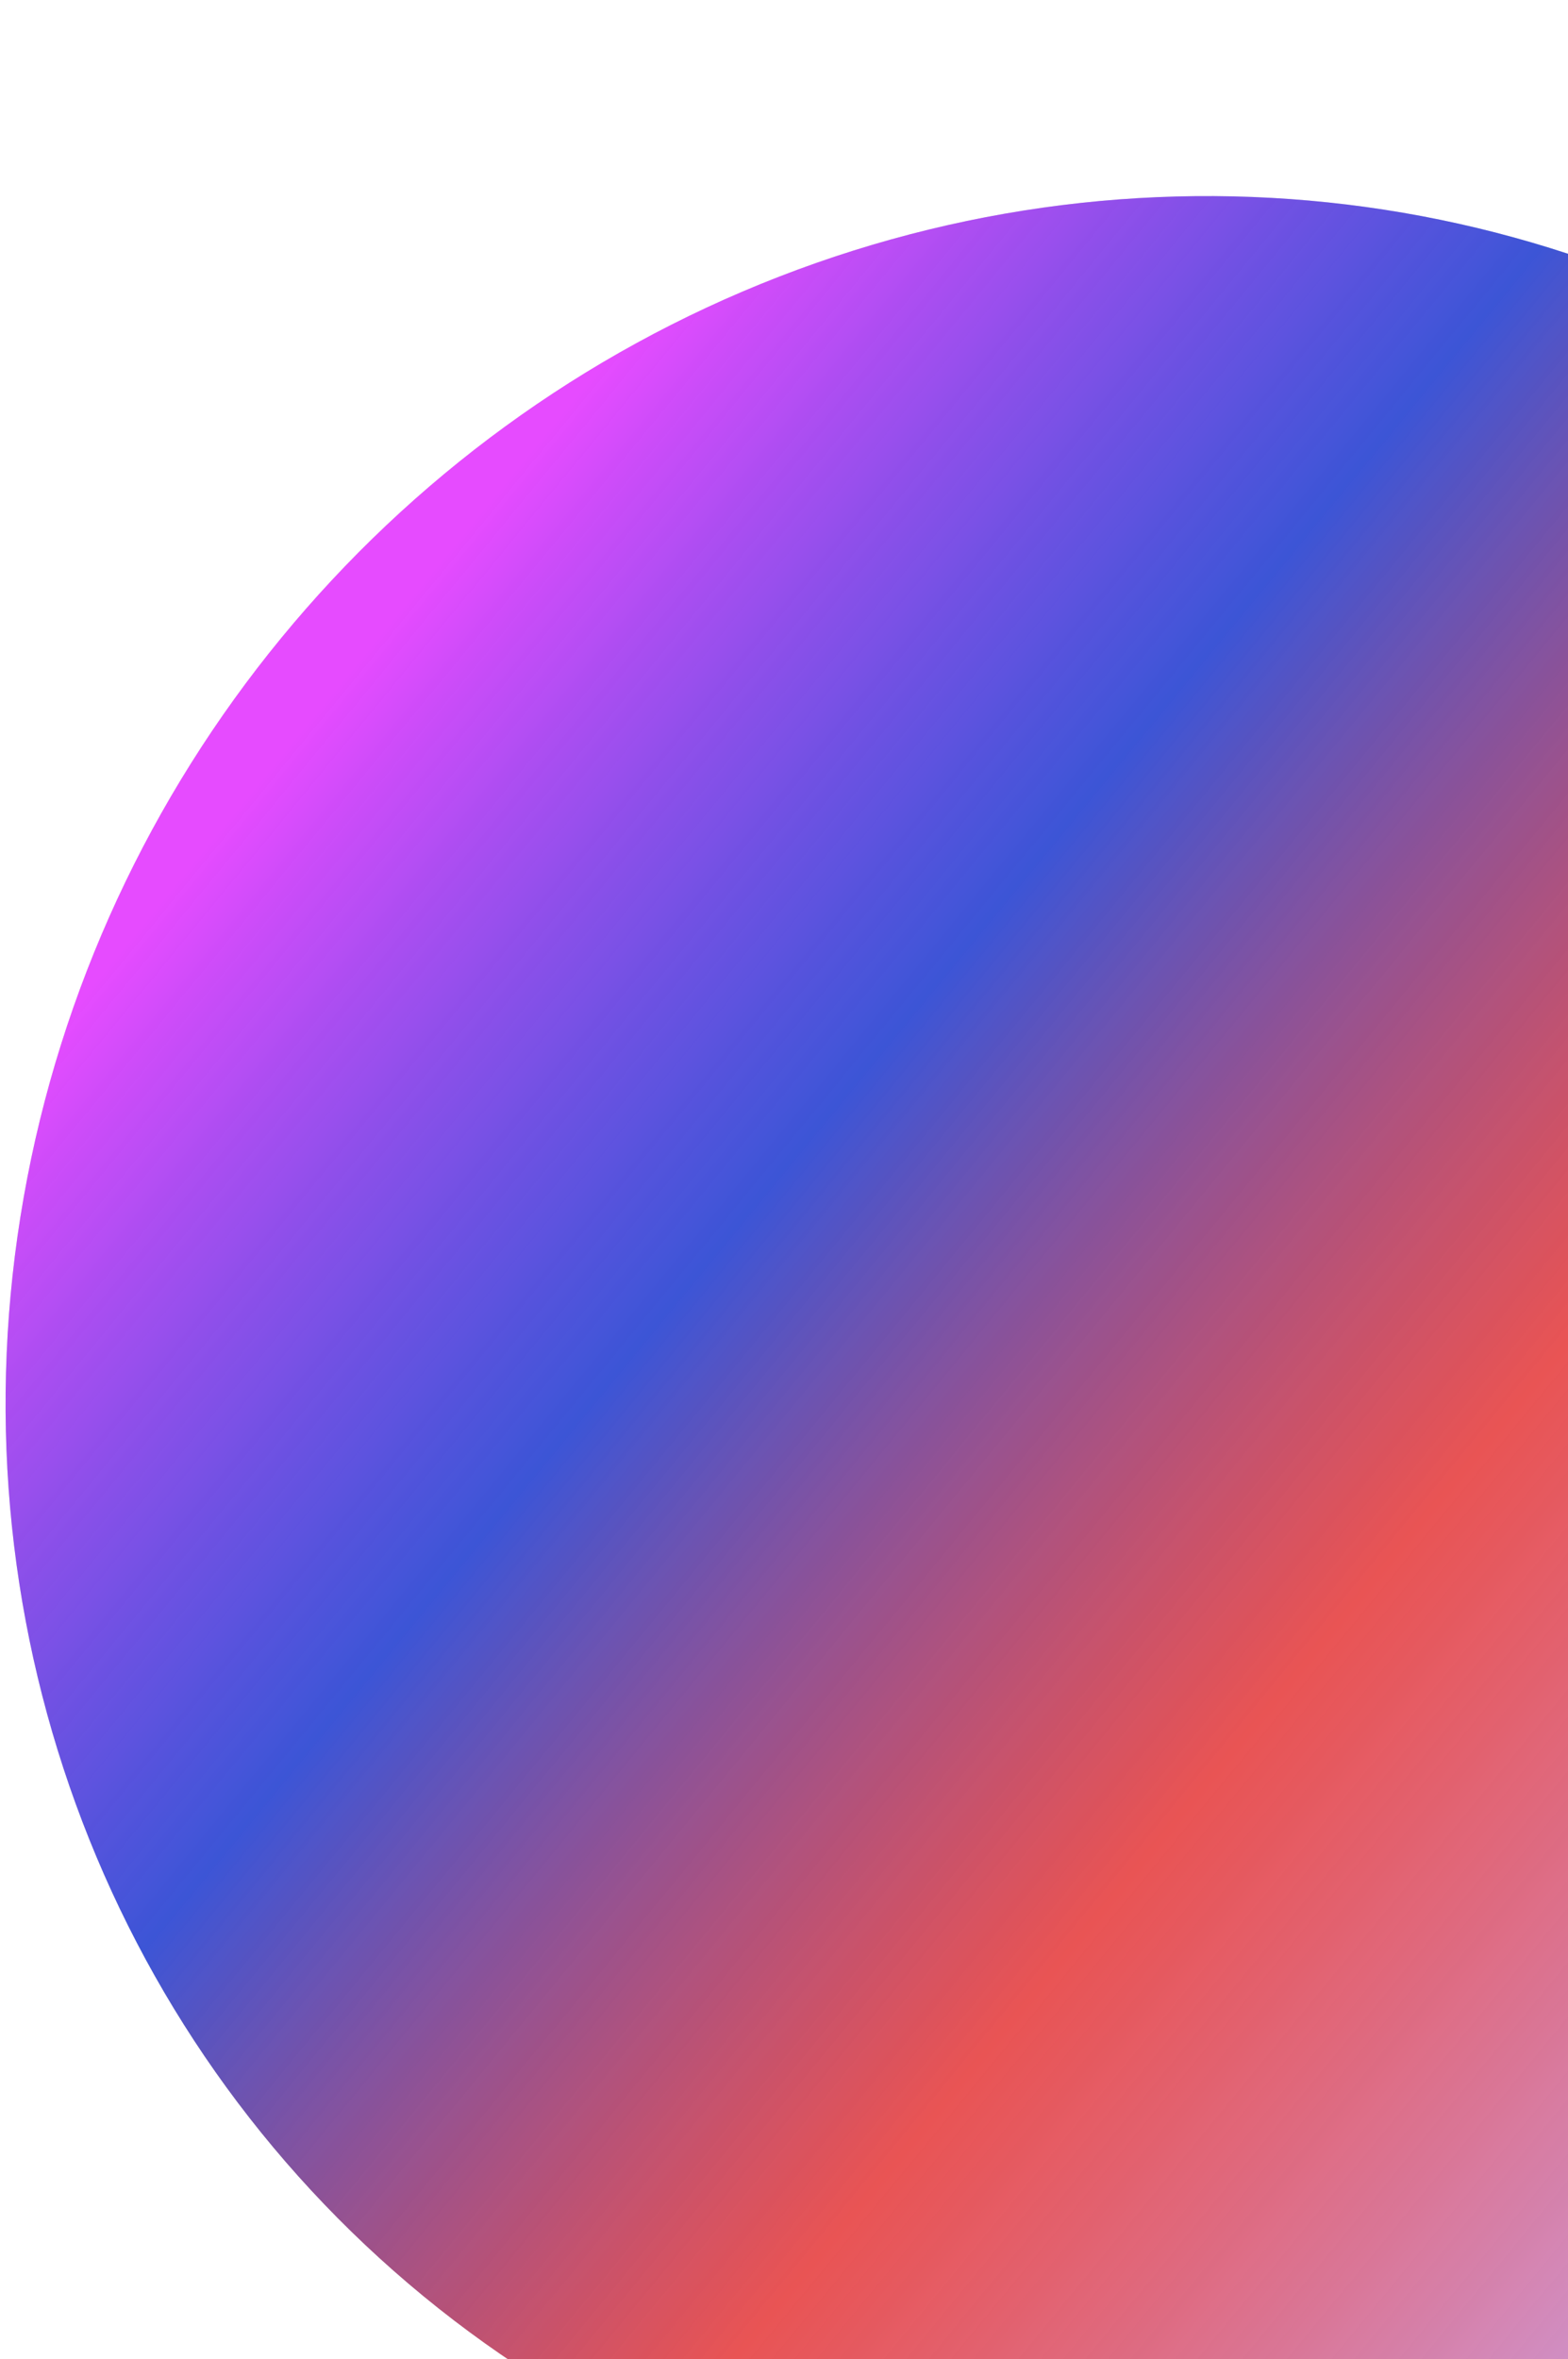 <svg width="272" height="409" viewBox="0 0 272 409" fill="none" xmlns="http://www.w3.org/2000/svg">
<g filter="url(#filter0_i_24_3)">
<ellipse cx="204.5" cy="204.5" rx="206.5" ry="201.5" transform="rotate(-50.608 204.5 204.5)" fill="#D9D9D9"/>
<ellipse cx="204.5" cy="204.5" rx="206.5" ry="201.5" transform="rotate(-50.608 204.5 204.5)" fill="url(#paint0_linear_24_3)"/>
</g>
<defs>
<filter id="filter0_i_24_3" x="0.967" y="-0.008" width="407.066" height="443.017" filterUnits="userSpaceOnUse" color-interpolation-filters="sRGB">
<feFlood flood-opacity="0" result="BackgroundImageFix"/>
<feBlend mode="normal" in="SourceGraphic" in2="BackgroundImageFix" result="shape"/>
<feColorMatrix in="SourceAlpha" type="matrix" values="0 0 0 0 0 0 0 0 0 0 0 0 0 0 0 0 0 0 127 0" result="hardAlpha"/>
<feMorphology radius="6" operator="erode" in="SourceAlpha" result="effect1_innerShadow_24_3"/>
<feOffset dy="34"/>
<feGaussianBlur stdDeviation="17"/>
<feComposite in2="hardAlpha" operator="arithmetic" k2="-1" k3="1"/>
<feColorMatrix type="matrix" values="0 0 0 0 0.995 0 0 0 0 0.801 0 0 0 0 0.801 0 0 0 0.84 0"/>
<feBlend mode="normal" in2="shape" result="effect1_innerShadow_24_3"/>
</filter>
<linearGradient id="paint0_linear_24_3" x1="204.5" y1="3" x2="204.5" y2="406" gradientUnits="userSpaceOnUse">
<stop offset="0.032" stop-color="#E64BFF"/>
<stop offset="0.312" stop-color="#213ED6" stop-opacity="0.85"/>
<stop offset="0.62" stop-color="#F10C0C" stop-opacity="0.65"/>
<stop offset="1" stop-color="#C1A4FF" stop-opacity="0.85"/>
</linearGradient>
</defs>
</svg>
